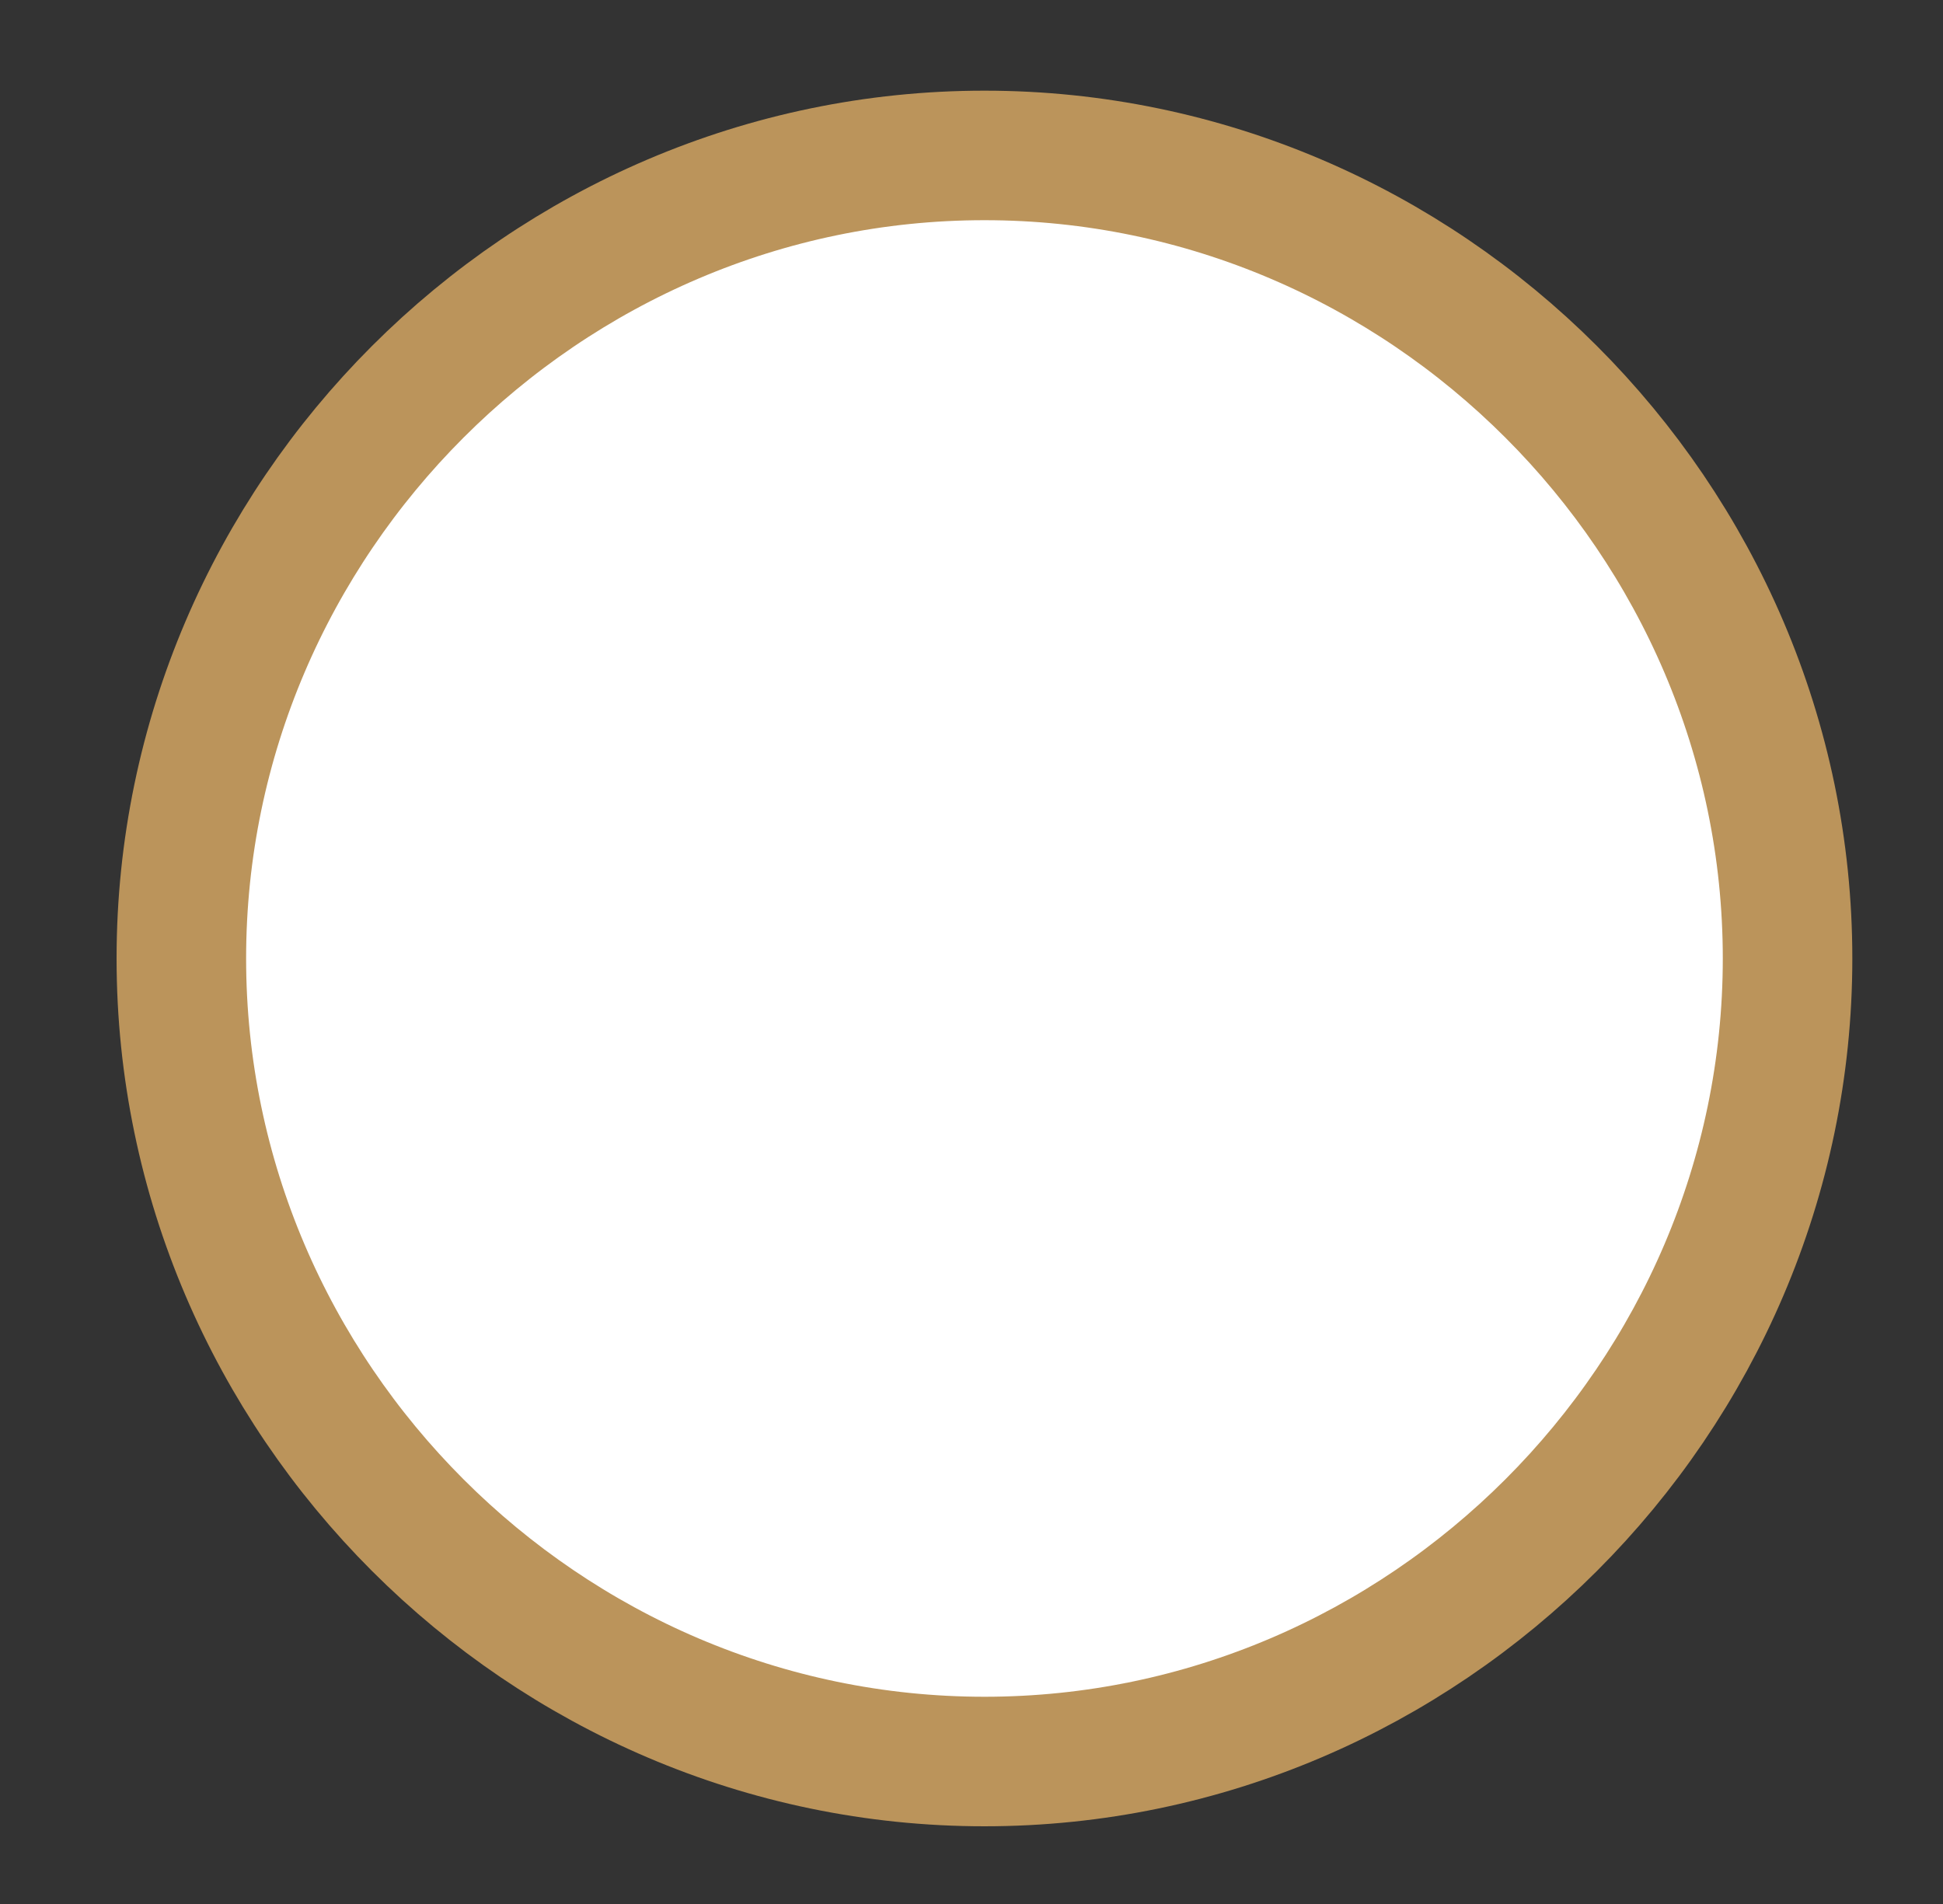 <?xml version="1.0" encoding="utf-8"?>
<!-- Generator: Adobe Illustrator 27.5.0, SVG Export Plug-In . SVG Version: 6.00 Build 0)  -->
<svg version="1.1" id="Layer_1" xmlns="http://www.w3.org/2000/svg" xmlns:xlink="http://www.w3.org/1999/xlink" x="0px" y="0px"
	 viewBox="0 0 15 14.7" enable-background="new 0 0 15 14.7" xml:space="preserve">
<rect x="0" y="0" width="15" height="14.7" fill="#333333" stroke="none"/>
<g>
	<defs>
		<rect id="SVGID_1_" x="0.8" y="0.6" width="13.5" height="13.5"/>
	</defs>
	<clipPath id="SVGID_00000170962466981106295720000015657197089327898044_">
		<use xlink:href="#SVGID_1_"  overflow="visible"/>
	</clipPath>
	<path clip-path="url(#SVGID_00000170962466981106295720000015657197089327898044_)" fill="#FFFFFF" d="M13.8,7.4
		c0,3.4-2.8,6.2-6.2,6.2s-6.2-2.8-6.2-6.2s2.8-6.2,6.2-6.2S13.8,4,13.8,7.4"/>
	
		<path clip-path="url(#SVGID_00000170962466981106295720000015657197089327898044_)" fill="none" stroke="#BB945B" stroke-miterlimit="10" d="
		M13.8,7.4c0,3.4-2.8,6.2-6.2,6.2s-6.2-2.8-6.2-6.2s2.8-6.2,6.2-6.2S13.8,4,13.8,7.4z"/>
</g>
</svg>
